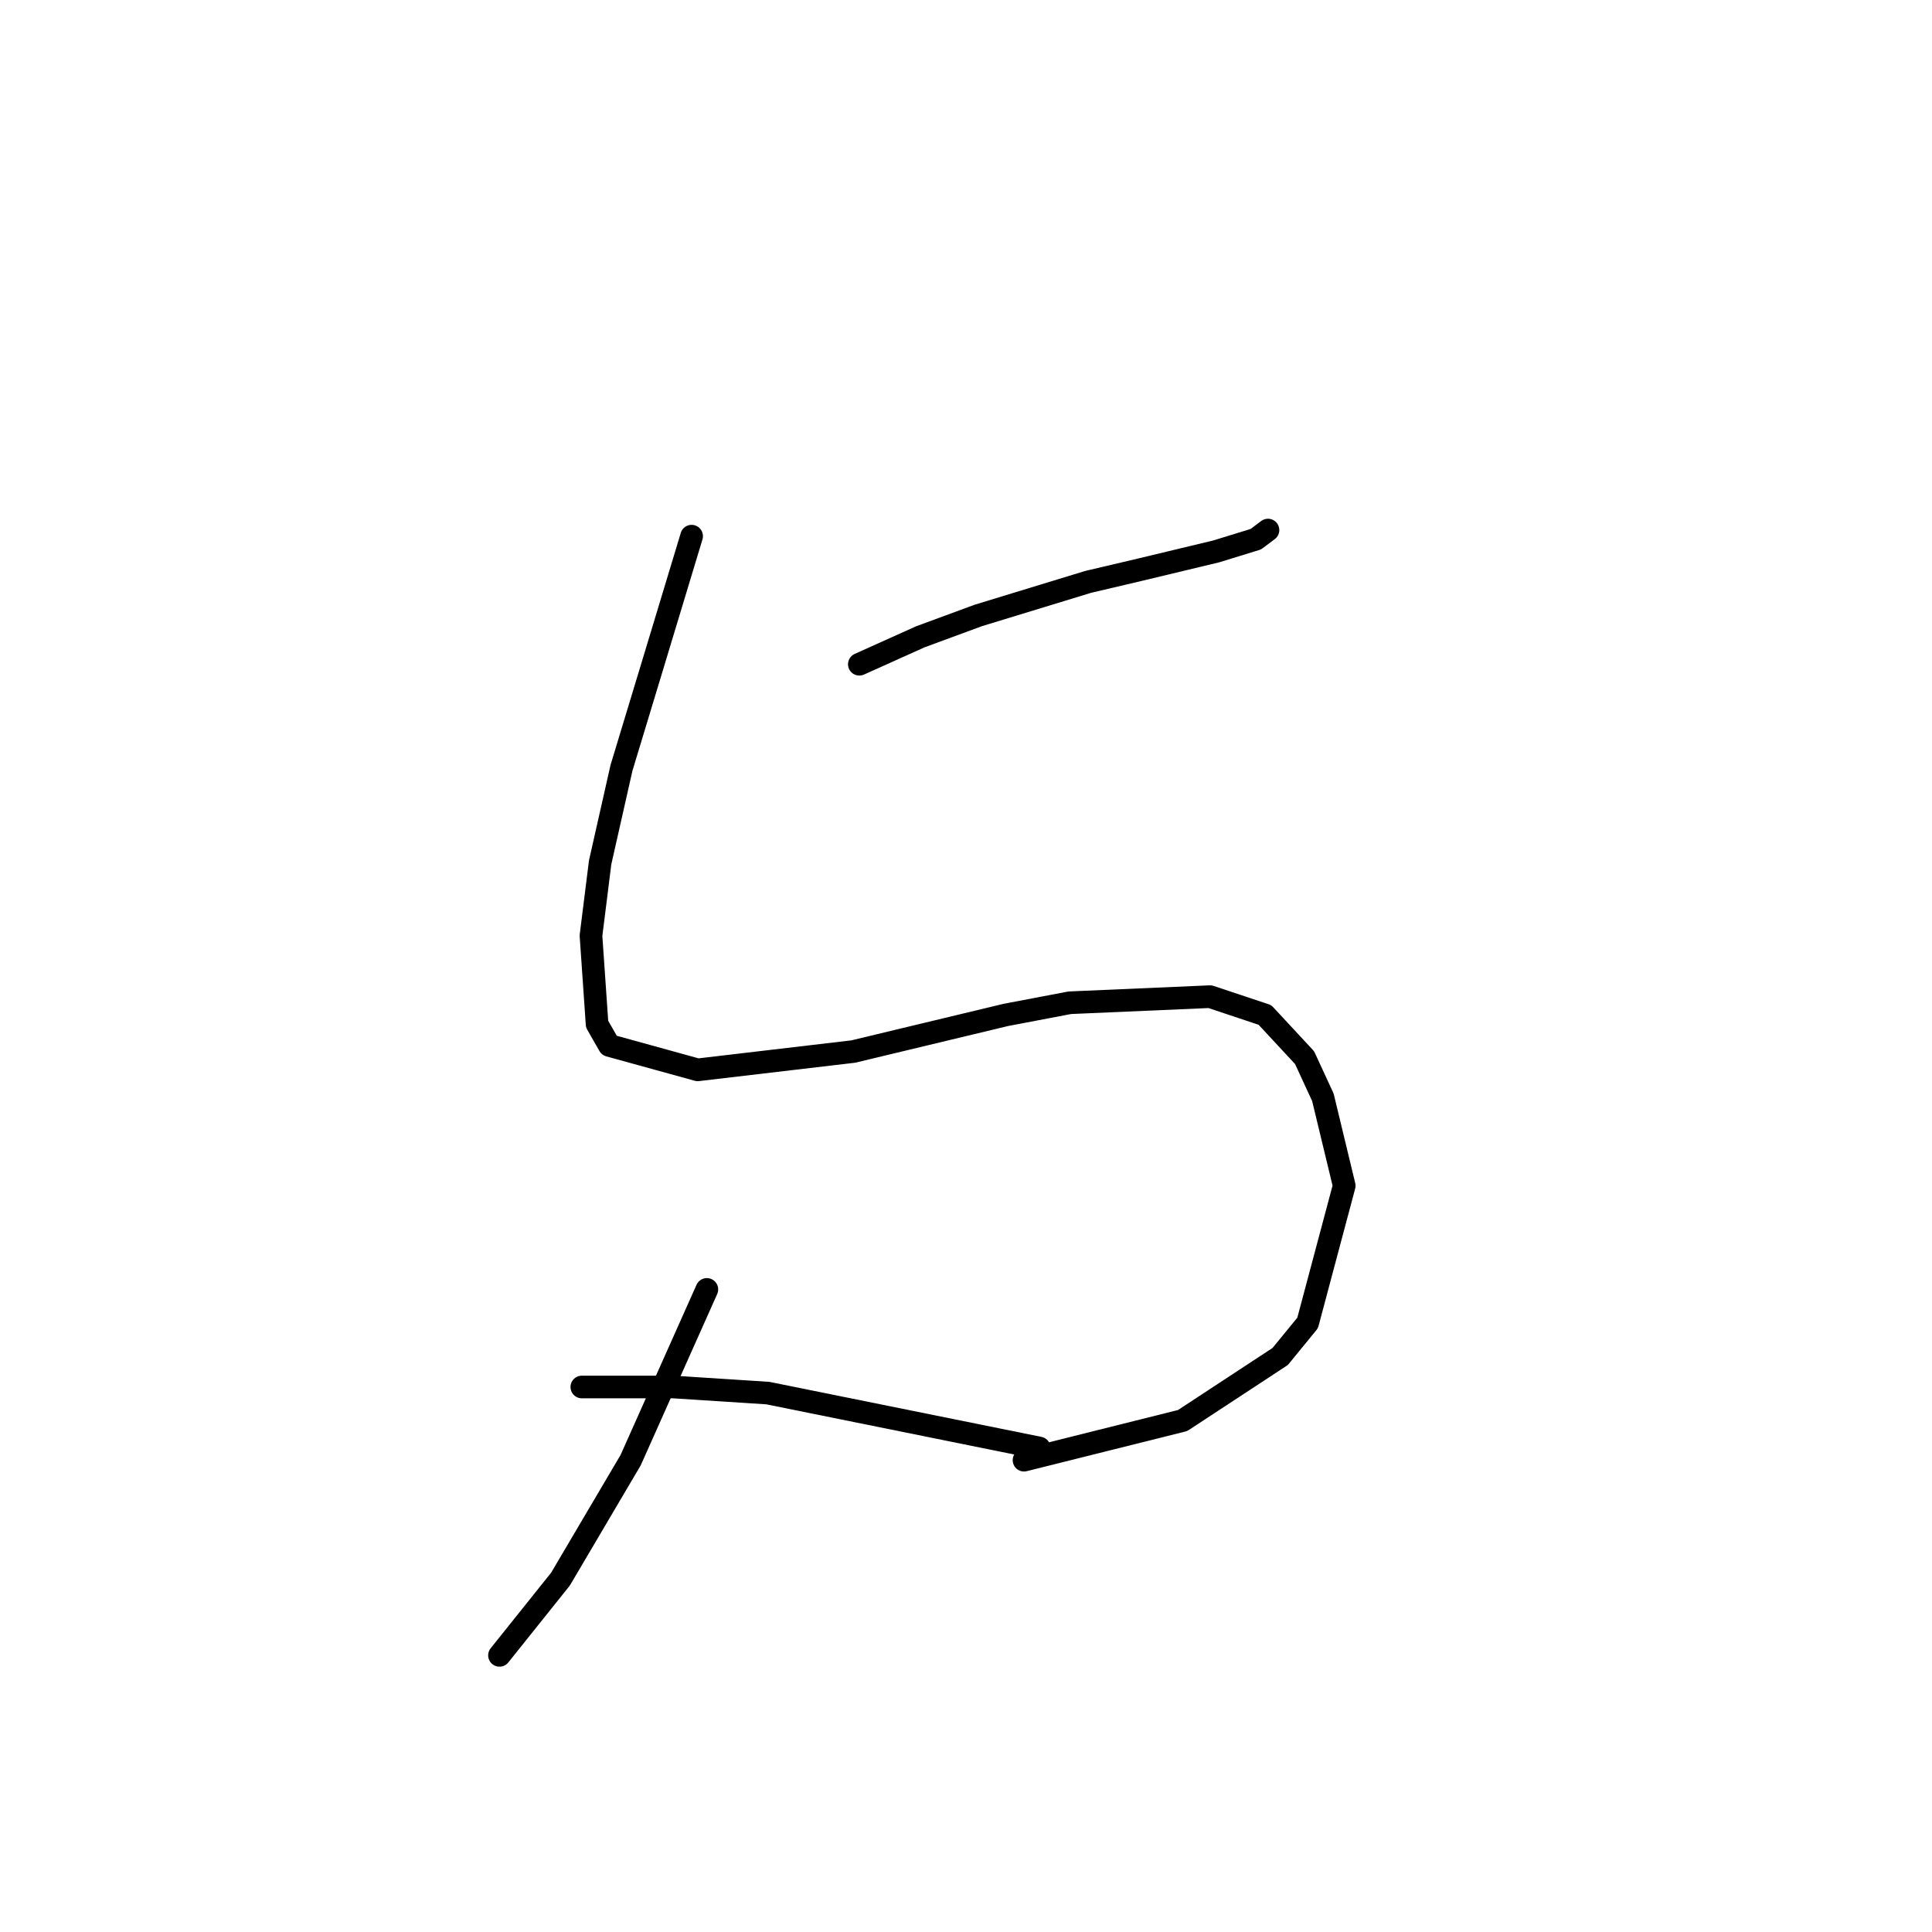 <?xml version="1.0" standalone="no"?>
    <svg width="256" height="256" xmlns="http://www.w3.org/2000/svg" version="1.1">
    <polyline stroke="black" stroke-width="3" stroke-linecap="round" fill="transparent" stroke-linejoin="round" points="113.867 88.017 121.949 84.38 129.626 81.551 144.173 77.106 151.043 75.49 161.145 73.066 166.398 71.449 168.014 70.237 168.014 70.237 " />
        <polyline stroke="black" stroke-width="3" stroke-linecap="round" fill="transparent" stroke-linejoin="round" points="91.643 71.045 86.389 88.421 82.349 101.755 79.52 114.282 78.308 123.98 79.116 135.698 80.732 138.527 92.451 141.76 113.059 139.335 133.263 134.486 141.749 132.87 160.337 132.062 167.61 134.486 172.863 140.143 175.288 145.396 178.116 157.115 173.267 175.299 169.63 179.743 156.7 188.229 135.688 193.482 135.688 193.482 " />
        <polyline stroke="black" stroke-width="3" stroke-linecap="round" fill="transparent" stroke-linejoin="round" points="93.663 170.854 83.561 193.482 74.267 209.241 66.185 219.344 66.185 219.344 " />
        <polyline stroke="black" stroke-width="3" stroke-linecap="round" fill="transparent" stroke-linejoin="round" points="77.096 183.784 89.218 183.784 101.745 184.592 137.708 191.866 137.708 191.866 " />
        </svg>